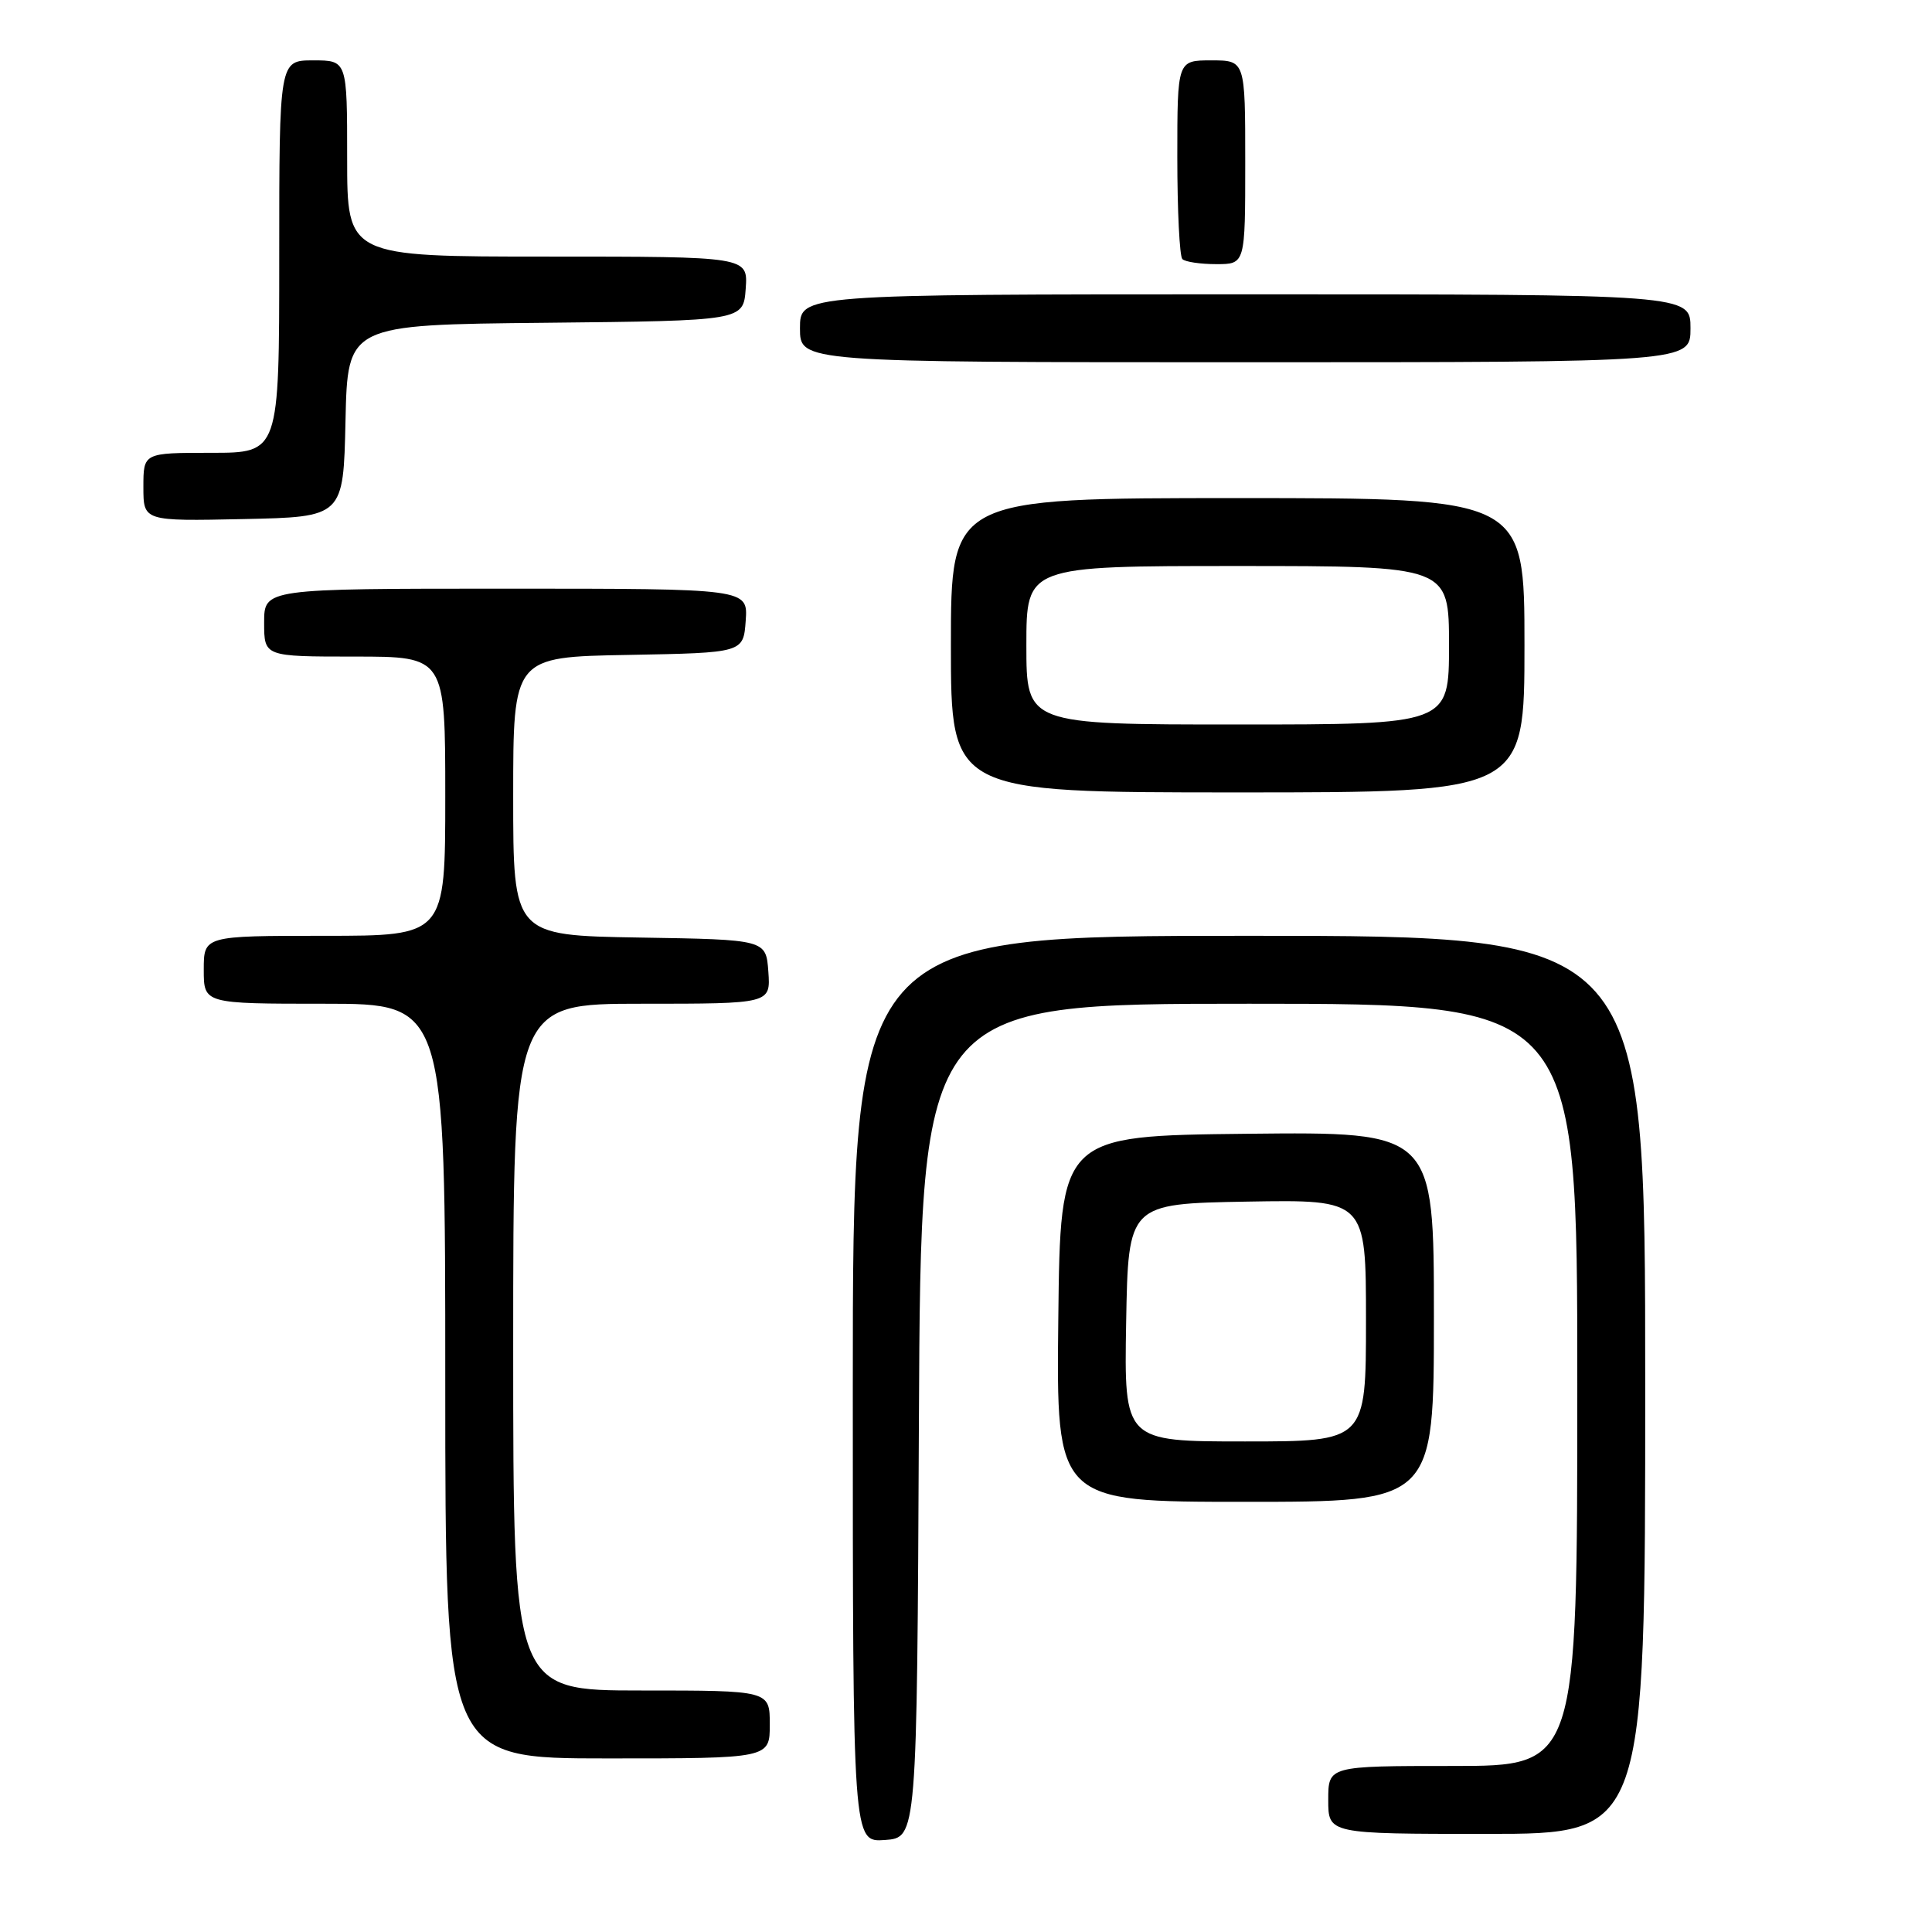 <?xml version="1.0" encoding="UTF-8" standalone="no"?>
<!DOCTYPE svg PUBLIC "-//W3C//DTD SVG 1.1//EN" "http://www.w3.org/Graphics/SVG/1.1/DTD/svg11.dtd" >
<svg xmlns="http://www.w3.org/2000/svg" xmlns:xlink="http://www.w3.org/1999/xlink" version="1.1" viewBox="0 0 256 256">
 <g >
 <path fill="currentColor"
d=" M 121.76 188.25 C 122.02 133.00 122.02 133.00 165.51 133.00 C 209.00 133.00 209.00 133.00 209.00 183.50 C 209.00 234.00 209.00 234.00 192.50 234.00 C 176.00 234.00 176.00 234.00 176.00 238.50 C 176.00 243.00 176.00 243.00 197.00 243.00 C 218.00 243.00 218.00 243.00 218.00 183.50 C 218.00 124.00 218.00 124.00 165.50 124.00 C 113.00 124.00 113.00 124.00 113.00 184.06 C 113.00 244.11 113.00 244.11 117.25 243.81 C 121.50 243.50 121.50 243.50 121.76 188.25 Z  M 102.00 228.50 C 102.00 224.00 102.00 224.00 85.00 224.00 C 68.00 224.00 68.00 224.00 68.00 178.50 C 68.00 133.00 68.00 133.00 85.06 133.00 C 102.11 133.00 102.11 133.00 101.81 128.75 C 101.50 124.50 101.50 124.50 84.75 124.23 C 68.00 123.95 68.00 123.95 68.00 105.50 C 68.00 87.05 68.00 87.05 83.25 86.78 C 98.50 86.50 98.50 86.50 98.81 82.25 C 99.11 78.00 99.11 78.00 67.06 78.00 C 35.00 78.00 35.00 78.00 35.00 82.50 C 35.00 87.00 35.00 87.00 47.00 87.00 C 59.00 87.00 59.00 87.00 59.00 105.50 C 59.00 124.00 59.00 124.00 43.00 124.00 C 27.00 124.00 27.00 124.00 27.00 128.50 C 27.00 133.00 27.00 133.00 43.00 133.00 C 59.00 133.00 59.00 133.00 59.00 183.00 C 59.00 233.00 59.00 233.00 80.50 233.00 C 102.00 233.00 102.00 233.00 102.00 228.50 Z  M 190.00 174.48 C 190.00 149.97 190.00 149.97 165.25 150.23 C 140.50 150.50 140.50 150.50 140.23 174.75 C 139.96 199.00 139.96 199.00 164.98 199.00 C 190.00 199.00 190.00 199.00 190.00 174.48 Z  M 202.00 85.50 C 202.00 66.00 202.00 66.00 164.00 66.00 C 126.00 66.00 126.00 66.00 126.00 85.50 C 126.00 105.00 126.00 105.00 164.00 105.00 C 202.00 105.00 202.00 105.00 202.00 85.50 Z  M 45.78 55.77 C 46.06 43.03 46.06 43.03 72.28 42.77 C 98.50 42.50 98.50 42.50 98.81 38.25 C 99.11 34.00 99.11 34.00 72.56 34.00 C 46.00 34.00 46.00 34.00 46.00 21.00 C 46.00 8.00 46.00 8.00 41.50 8.00 C 37.00 8.00 37.00 8.00 37.00 34.00 C 37.00 60.00 37.00 60.00 28.00 60.00 C 19.00 60.00 19.00 60.00 19.00 64.53 C 19.00 69.06 19.00 69.06 32.25 68.78 C 45.50 68.50 45.50 68.50 45.78 55.77 Z  M 224.00 43.50 C 224.00 39.00 224.00 39.00 165.00 39.00 C 106.00 39.00 106.00 39.00 106.00 43.50 C 106.00 48.00 106.00 48.00 165.00 48.00 C 224.00 48.00 224.00 48.00 224.00 43.50 Z  M 165.00 21.50 C 165.00 8.00 165.00 8.00 160.50 8.00 C 156.00 8.00 156.00 8.00 156.00 20.83 C 156.00 27.89 156.30 33.97 156.67 34.33 C 157.03 34.70 159.06 35.00 161.17 35.00 C 165.00 35.00 165.00 35.00 165.00 21.50 Z  M 149.22 175.25 C 149.50 159.50 149.50 159.50 165.25 159.22 C 181.00 158.95 181.00 158.95 181.00 174.97 C 181.00 191.00 181.00 191.00 164.97 191.00 C 148.95 191.00 148.95 191.00 149.22 175.25 Z  M 136.00 85.50 C 136.00 75.00 136.00 75.00 164.00 75.00 C 192.00 75.00 192.00 75.00 192.00 85.50 C 192.00 96.00 192.00 96.00 164.00 96.00 C 136.00 96.00 136.00 96.00 136.00 85.50 Z "/>
</g>
</svg>